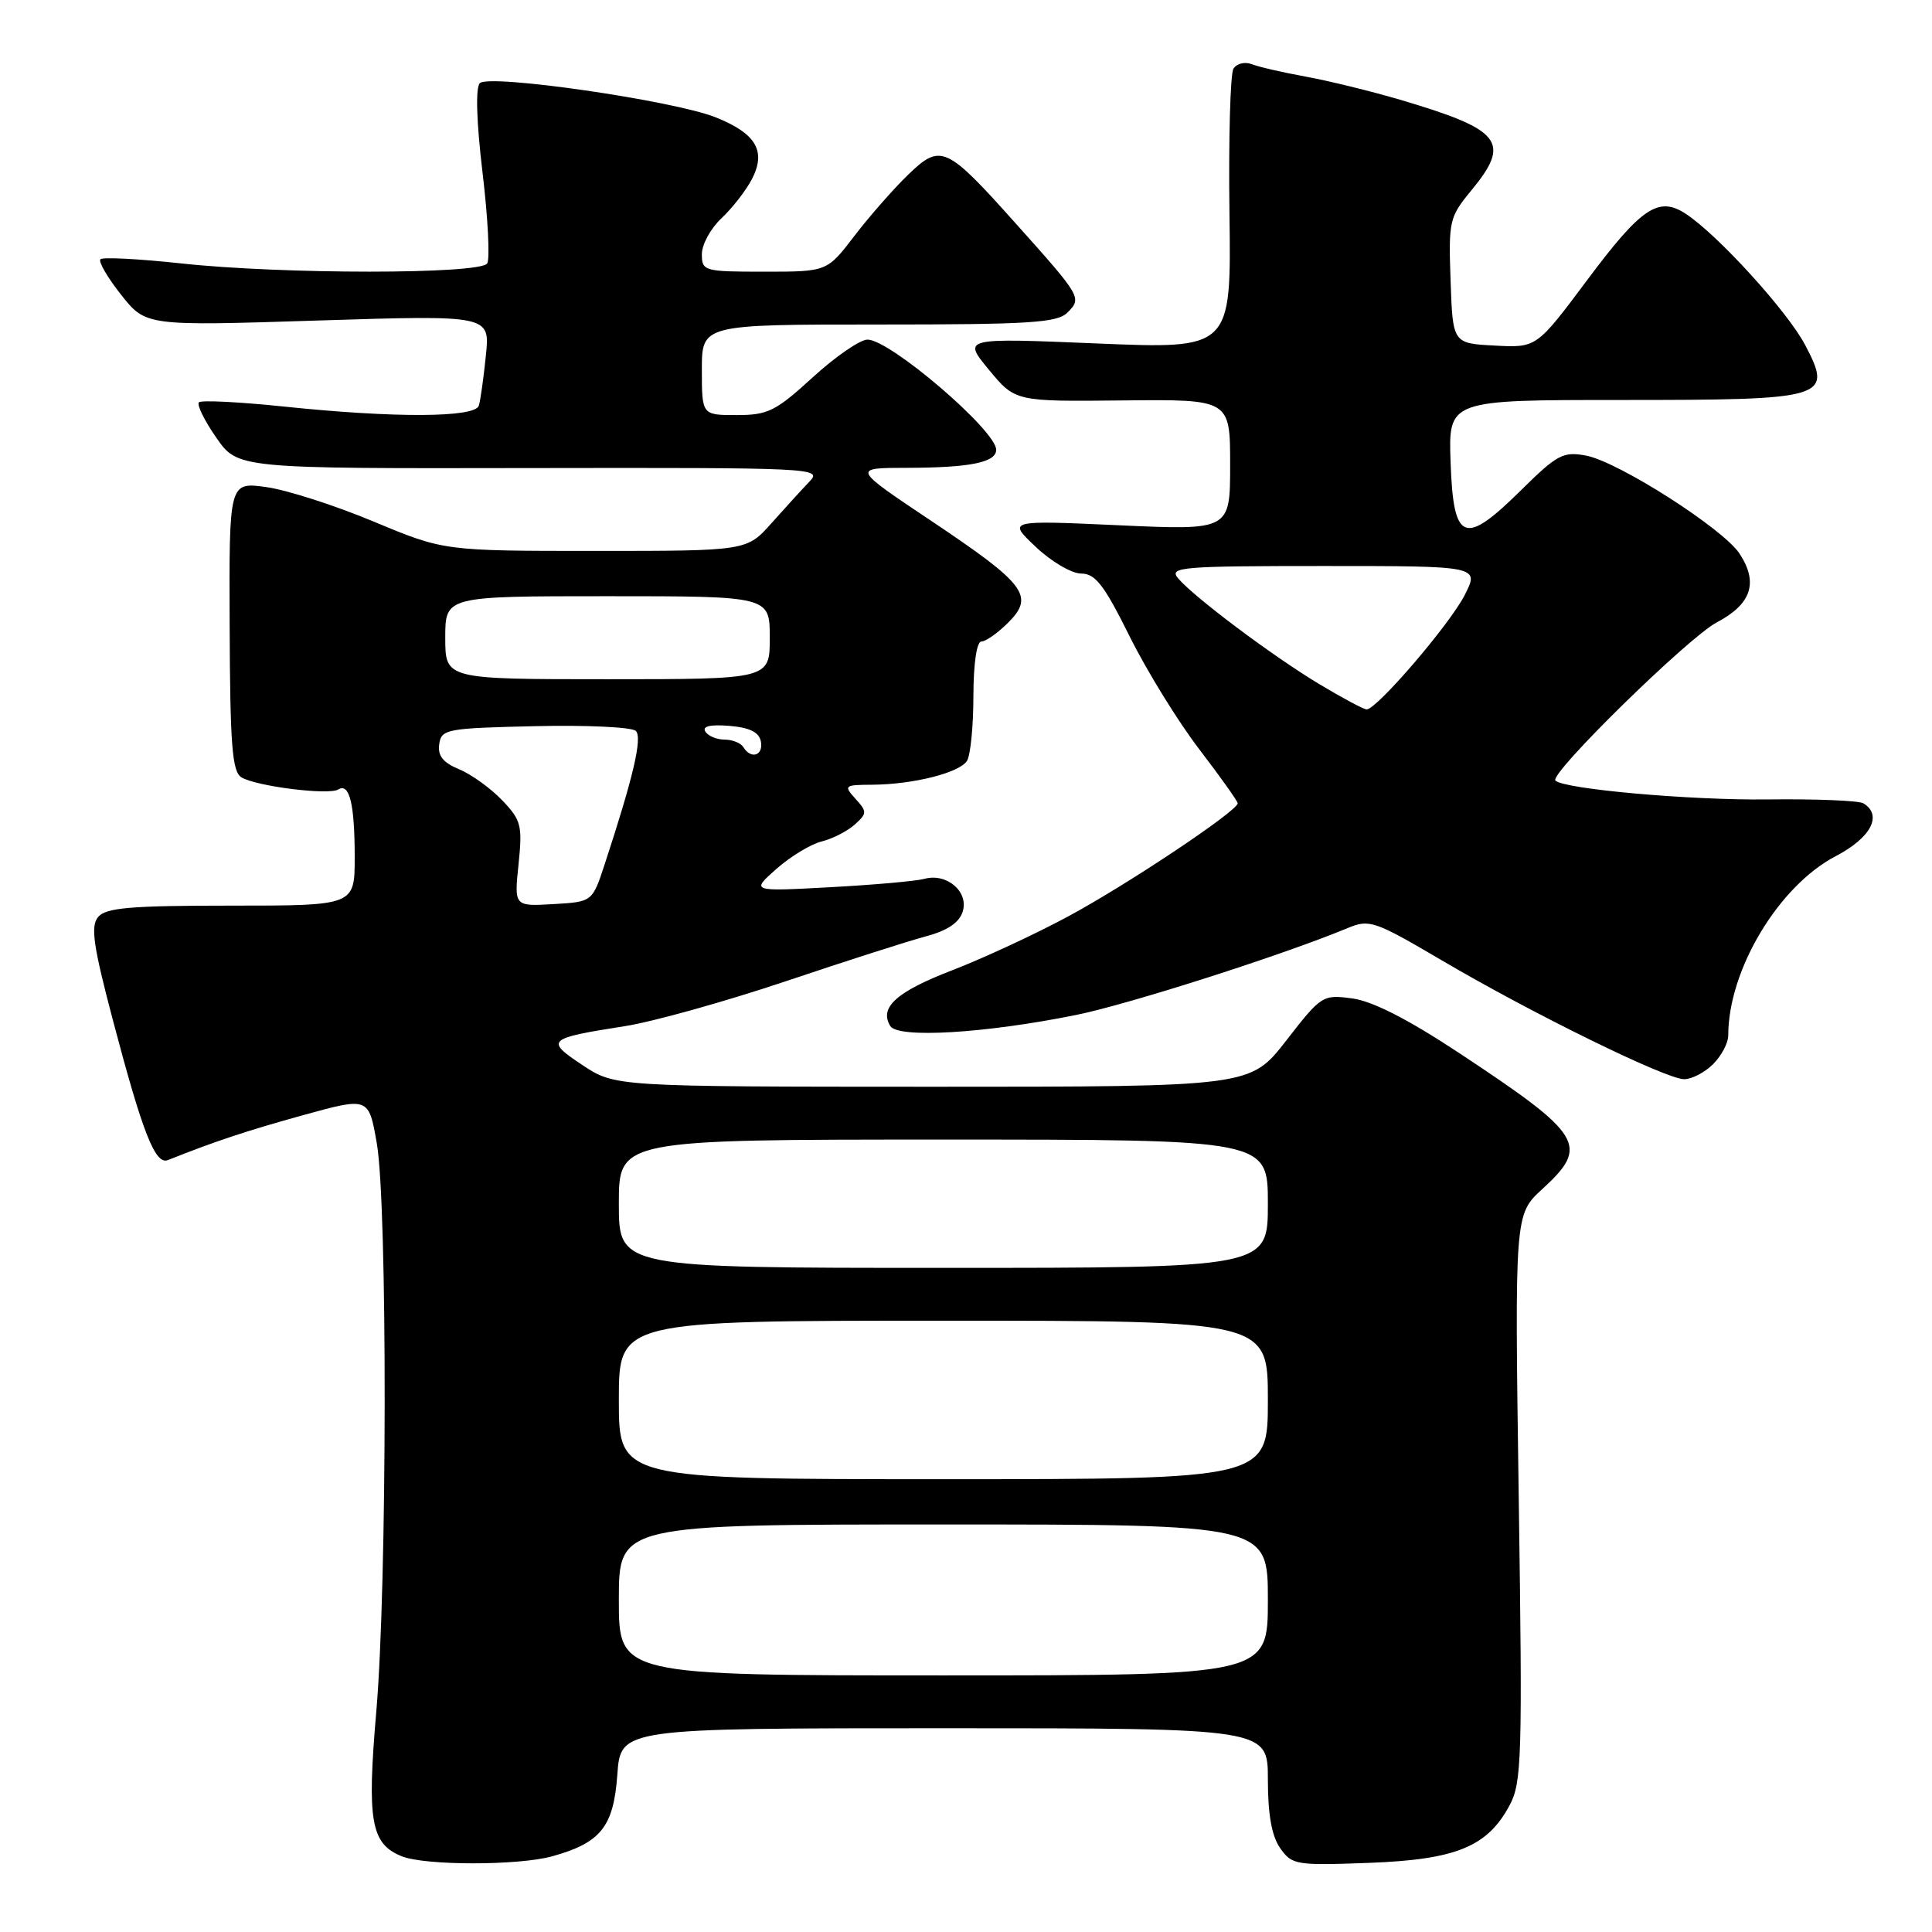 <?xml version="1.0" encoding="UTF-8" standalone="no"?>
<!DOCTYPE svg PUBLIC "-//W3C//DTD SVG 1.1//EN" "http://www.w3.org/Graphics/SVG/1.1/DTD/svg11.dtd" >
<svg xmlns="http://www.w3.org/2000/svg" xmlns:xlink="http://www.w3.org/1999/xlink" version="1.1" viewBox="0 0 256 256">
 <g >
 <path fill="currentColor"
d=" M 73.17 245.97 C 79.61 244.18 81.30 242.06 81.80 235.15 C 82.24 229.00 82.24 229.00 125.12 229.00 C 168.00 229.00 168.00 229.00 168.00 235.78 C 168.00 240.43 168.51 243.29 169.63 244.89 C 171.19 247.11 171.71 247.20 181.39 246.84 C 192.93 246.41 197.09 244.71 200.03 239.21 C 201.65 236.19 201.74 232.91 201.24 198.42 C 200.70 160.92 200.70 160.92 204.35 157.57 C 210.65 151.80 209.81 150.42 193.36 139.54 C 186.58 135.06 181.88 132.66 179.20 132.30 C 175.26 131.77 175.09 131.88 170.43 137.88 C 165.68 144.00 165.68 144.00 123.59 144.00 C 81.50 143.99 81.50 143.99 77.18 141.13 C 72.21 137.83 72.48 137.59 82.80 135.97 C 86.49 135.40 96.03 132.73 104.00 130.06 C 111.97 127.38 120.39 124.68 122.69 124.07 C 125.52 123.32 127.10 122.26 127.56 120.80 C 128.40 118.17 125.46 115.64 122.50 116.45 C 121.40 116.75 115.78 117.25 110.00 117.56 C 99.50 118.13 99.50 118.13 102.87 115.14 C 104.72 113.50 107.42 111.86 108.87 111.50 C 110.32 111.14 112.29 110.13 113.26 109.26 C 114.90 107.78 114.91 107.55 113.35 105.84 C 111.77 104.08 111.87 104.00 115.60 103.98 C 121.01 103.94 127.13 102.40 128.13 100.82 C 128.59 100.10 128.98 96.24 128.98 92.25 C 128.99 87.88 129.42 85.00 130.05 85.00 C 130.62 85.00 132.21 83.88 133.58 82.51 C 137.12 78.98 135.93 77.41 123.44 69.05 C 112.89 62.00 112.89 62.00 120.20 61.99 C 128.55 61.97 132.00 61.27 132.00 59.60 C 132.00 57.04 117.93 45.00 114.95 45.00 C 113.96 45.00 110.70 47.25 107.69 50.00 C 102.78 54.49 101.75 55.00 97.61 55.00 C 93.00 55.00 93.00 55.00 93.00 49.00 C 93.00 43.00 93.00 43.00 116.43 43.00 C 136.45 43.00 140.09 42.77 141.44 41.42 C 143.38 39.48 143.29 39.33 134.68 29.71 C 125.36 19.28 124.67 18.97 120.32 23.16 C 118.42 25.00 115.22 28.64 113.22 31.25 C 109.59 36.00 109.59 36.00 101.29 36.00 C 93.28 36.00 93.00 35.92 93.00 33.67 C 93.00 32.40 94.17 30.26 95.60 28.92 C 97.02 27.59 98.84 25.26 99.63 23.74 C 101.56 20.03 100.19 17.69 94.84 15.55 C 89.27 13.32 64.82 9.78 63.58 11.02 C 63.00 11.60 63.13 16.10 63.94 22.88 C 64.66 28.89 64.93 34.30 64.56 34.90 C 63.66 36.36 37.36 36.36 23.97 34.90 C 18.41 34.30 13.62 34.05 13.31 34.35 C 13.01 34.66 14.24 36.77 16.04 39.05 C 19.33 43.20 19.33 43.20 42.13 42.47 C 64.94 41.75 64.94 41.75 64.38 47.12 C 64.08 50.08 63.66 53.06 63.45 53.75 C 62.96 55.35 52.31 55.40 37.71 53.88 C 31.77 53.26 26.66 53.00 26.36 53.31 C 26.05 53.62 27.08 55.72 28.65 57.98 C 31.50 62.09 31.50 62.09 70.27 62.02 C 107.93 61.96 108.99 62.01 107.27 63.80 C 106.30 64.81 104.03 67.30 102.23 69.32 C 98.95 73.00 98.95 73.00 78.89 73.00 C 58.83 73.00 58.83 73.00 49.51 69.11 C 44.39 66.97 37.98 64.91 35.27 64.54 C 30.35 63.86 30.35 63.86 30.43 82.97 C 30.49 98.75 30.76 102.24 31.99 103.00 C 33.91 104.18 43.55 105.40 44.82 104.61 C 46.31 103.69 47.00 106.53 47.00 113.58 C 47.00 120.00 47.00 120.00 30.62 120.00 C 17.26 120.00 14.01 120.28 13.00 121.51 C 11.98 122.73 12.35 125.30 14.98 135.26 C 18.90 150.12 20.57 154.38 22.24 153.72 C 28.54 151.21 32.74 149.82 40.18 147.76 C 48.86 145.36 48.86 145.36 49.93 151.51 C 51.35 159.67 51.31 210.01 49.86 226.80 C 48.61 241.32 49.14 244.32 53.24 245.97 C 56.34 247.21 68.69 247.21 73.17 245.97 Z  M 227.00 141.00 C 228.10 139.90 229.00 138.20 229.00 137.22 C 229.00 128.52 235.67 117.40 243.25 113.44 C 247.91 111.01 249.48 108.03 246.92 106.45 C 246.33 106.08 240.59 105.85 234.17 105.93 C 223.93 106.05 207.24 104.56 206.10 103.43 C 205.23 102.56 223.69 84.47 227.48 82.47 C 232.08 80.05 233.02 77.20 230.50 73.36 C 228.33 70.05 214.43 61.17 210.16 60.37 C 207.13 59.80 206.34 60.22 201.53 64.97 C 194.00 72.41 192.58 71.84 192.21 61.24 C 191.92 53.00 191.92 53.00 214.77 53.00 C 242.13 53.00 242.89 52.78 239.20 45.73 C 236.89 41.31 227.60 31.09 223.37 28.33 C 219.77 25.96 217.49 27.49 210.31 37.11 C 203.60 46.09 203.60 46.09 198.05 45.79 C 192.50 45.50 192.50 45.50 192.21 37.21 C 191.93 29.26 192.04 28.77 194.96 25.23 C 200.26 18.80 199.00 17.20 185.50 13.21 C 181.65 12.08 176.03 10.70 173.00 10.15 C 169.97 9.60 166.76 8.86 165.85 8.50 C 164.94 8.15 163.86 8.42 163.44 9.10 C 163.02 9.78 162.78 18.42 162.91 28.29 C 163.15 46.25 163.15 46.25 145.35 45.51 C 127.55 44.77 127.55 44.77 131.03 48.99 C 134.52 53.21 134.52 53.21 148.76 53.06 C 163.00 52.91 163.00 52.91 163.00 61.59 C 163.00 70.27 163.00 70.27 148.25 69.60 C 133.50 68.93 133.50 68.93 137.24 72.46 C 139.29 74.41 142.00 76.00 143.26 76.00 C 145.14 76.00 146.30 77.51 149.67 84.30 C 151.94 88.87 156.09 95.60 158.90 99.27 C 161.70 102.93 164.00 106.16 164.00 106.44 C 164.00 107.45 149.32 117.25 141.50 121.45 C 137.10 123.82 130.21 127.01 126.19 128.56 C 118.79 131.40 116.46 133.50 117.97 135.96 C 119.00 137.61 130.51 136.93 142.58 134.49 C 149.56 133.08 169.99 126.54 178.56 122.98 C 181.45 121.77 182.11 122.00 191.06 127.26 C 203.04 134.31 220.76 143.00 223.16 143.00 C 224.17 143.00 225.90 142.10 227.00 141.00 Z  M 82.00 212.00 C 82.00 202.00 82.00 202.00 125.00 202.00 C 168.00 202.00 168.00 202.00 168.00 212.00 C 168.00 222.00 168.00 222.00 125.00 222.00 C 82.00 222.00 82.00 222.00 82.00 212.00 Z  M 82.00 185.50 C 82.00 175.00 82.00 175.00 125.00 175.00 C 168.00 175.00 168.00 175.00 168.00 185.50 C 168.00 196.00 168.00 196.00 125.00 196.00 C 82.00 196.00 82.00 196.00 82.00 185.50 Z  M 82.00 159.50 C 82.00 151.00 82.00 151.00 125.00 151.00 C 168.00 151.00 168.00 151.00 168.00 159.50 C 168.00 168.00 168.00 168.00 125.00 168.00 C 82.00 168.00 82.00 168.00 82.00 159.50 Z  M 68.71 114.51 C 69.24 109.37 69.06 108.67 66.53 106.03 C 65.01 104.44 62.45 102.60 60.83 101.93 C 58.70 101.05 57.98 100.14 58.20 98.61 C 58.48 96.61 59.16 96.49 70.92 96.22 C 77.75 96.06 83.75 96.35 84.25 96.85 C 85.14 97.74 83.94 102.90 80.13 114.50 C 78.49 119.50 78.49 119.50 73.31 119.80 C 68.13 120.10 68.13 120.10 68.71 114.51 Z  M 98.50 99.00 C 98.16 98.45 97.04 98.00 96.00 98.00 C 94.96 98.00 93.82 97.52 93.46 96.93 C 93.02 96.23 94.11 95.98 96.64 96.18 C 99.35 96.41 100.58 97.02 100.82 98.25 C 101.17 100.12 99.52 100.66 98.50 99.00 Z  M 59.00 84.50 C 59.00 79.00 59.00 79.00 80.50 79.00 C 102.00 79.00 102.00 79.00 102.00 84.50 C 102.00 90.00 102.00 90.00 80.50 90.00 C 59.00 90.00 59.00 90.00 59.00 84.50 Z  M 174.78 90.63 C 168.52 86.86 158.12 79.05 156.08 76.60 C 154.87 75.14 156.59 75.00 175.40 75.00 C 196.04 75.00 196.04 75.00 194.07 78.87 C 192.10 82.73 182.43 94.00 181.09 94.00 C 180.70 94.00 177.86 92.48 174.78 90.63 Z "/>
</g>
</svg>